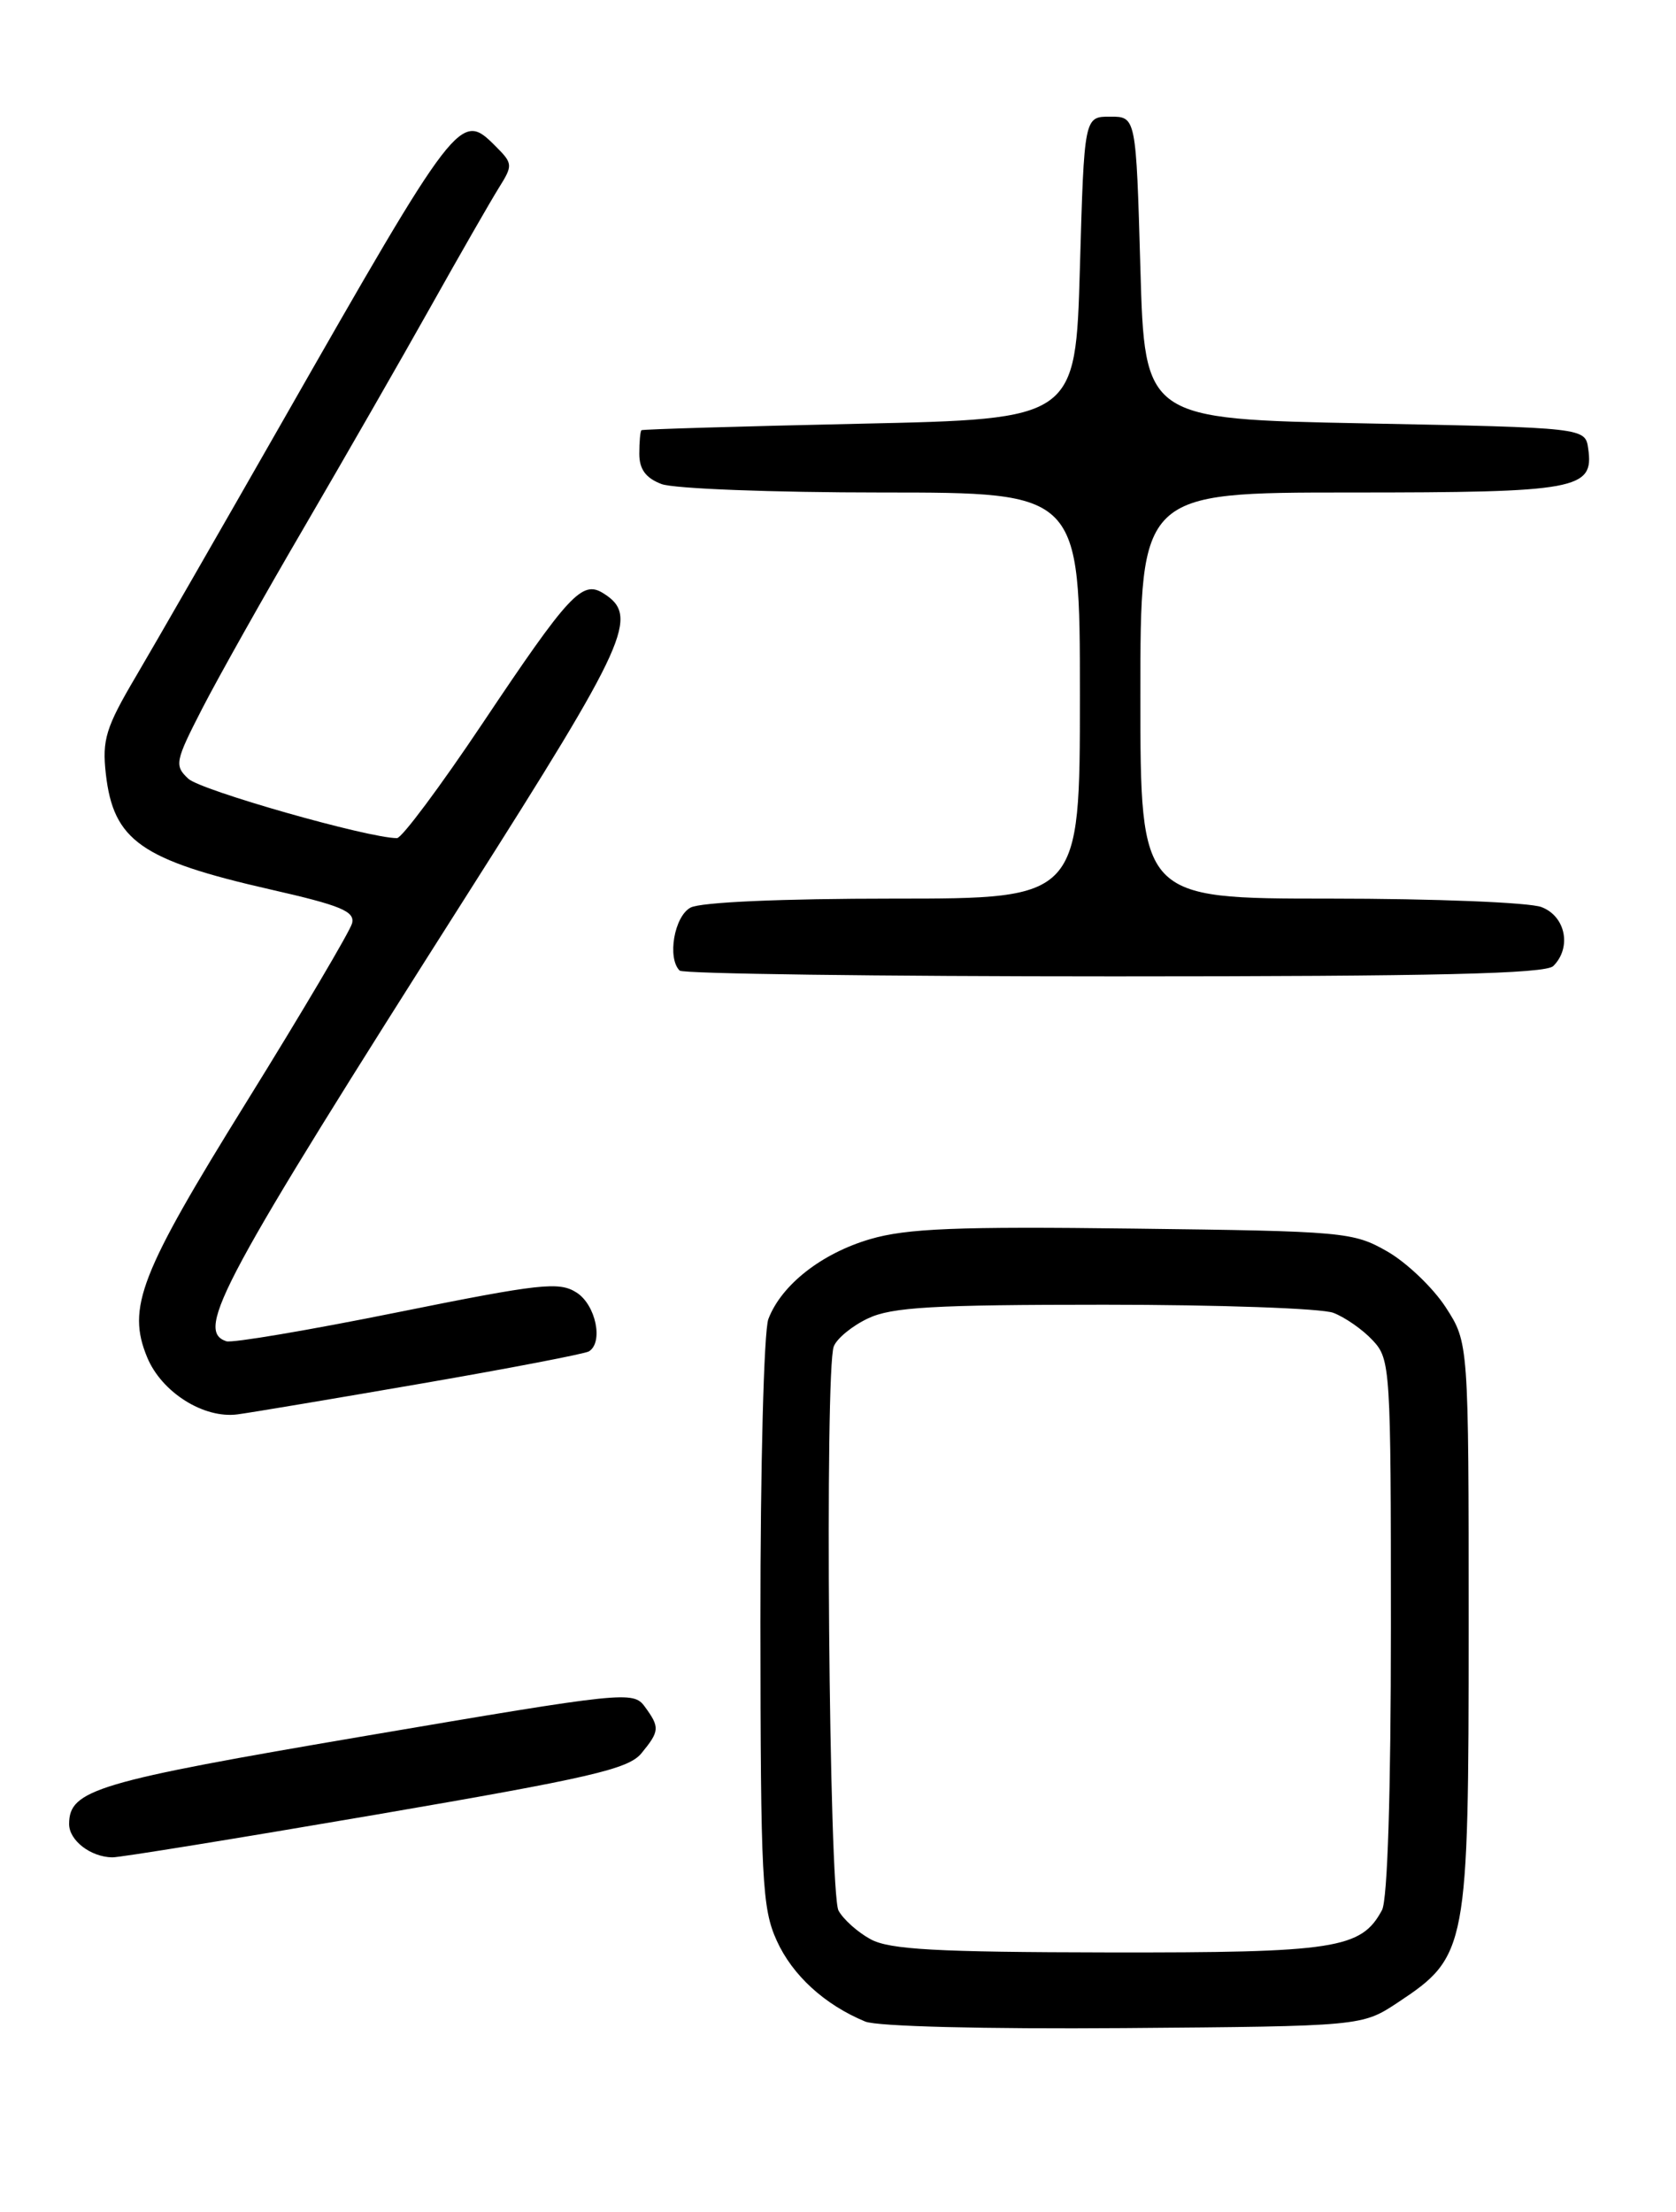 <?xml version="1.0" encoding="UTF-8" standalone="no"?>
<!DOCTYPE svg PUBLIC "-//W3C//DTD SVG 1.1//EN" "http://www.w3.org/Graphics/SVG/1.1/DTD/svg11.dtd" >
<svg xmlns="http://www.w3.org/2000/svg" xmlns:xlink="http://www.w3.org/1999/xlink" version="1.1" viewBox="0 0 194 256">
 <g >
 <path fill="currentColor"
d=" M 161.81 231.75 C 169.84 226.43 170.00 225.59 170.00 188.24 C 170.00 155.40 170.00 155.40 167.34 151.29 C 165.87 149.03 162.83 146.13 160.59 144.84 C 156.64 142.58 155.61 142.49 131.22 142.19 C 110.77 141.93 104.95 142.17 100.72 143.41 C 95.09 145.06 90.44 148.71 88.94 152.66 C 88.42 154.02 88.01 169.82 88.02 187.82 C 88.04 217.53 88.21 220.87 89.91 224.60 C 91.73 228.62 95.46 232.02 100.15 233.96 C 101.52 234.53 113.94 234.84 130.08 234.72 C 157.65 234.50 157.65 234.50 161.81 231.75 Z  M 43.50 210.02 C 68.39 205.75 72.75 204.74 74.25 202.91 C 76.36 200.34 76.39 199.91 74.63 197.51 C 73.30 195.69 72.28 195.80 42.38 200.89 C 11.09 206.21 8.00 207.13 8.00 211.11 C 8.00 213.00 10.49 214.92 13.00 214.96 C 13.82 214.98 27.55 212.75 43.50 210.02 Z  M 48.92 160.10 C 59.05 158.35 67.71 156.68 68.17 156.40 C 69.87 155.35 68.96 151.02 66.75 149.60 C 64.73 148.30 62.60 148.53 45.95 151.89 C 35.75 153.95 26.86 155.45 26.20 155.23 C 22.53 154.01 25.52 148.46 54.22 103.31 C 72.74 74.17 74.04 71.29 69.83 68.66 C 67.38 67.12 65.87 68.75 55.84 83.74 C 50.96 91.03 46.51 97.00 45.95 97.00 C 42.64 97.00 23.21 91.47 21.79 90.12 C 20.17 88.60 20.27 88.11 23.41 82.00 C 25.25 78.42 30.56 68.97 35.22 61.00 C 39.87 53.02 46.46 41.55 49.85 35.50 C 53.24 29.45 56.79 23.27 57.73 21.76 C 59.39 19.11 59.38 18.93 57.31 16.87 C 53.29 12.84 52.97 13.26 32.57 49.00 C 25.50 61.38 17.93 74.55 15.74 78.27 C 12.24 84.20 11.81 85.61 12.25 89.56 C 13.13 97.29 16.31 99.53 31.34 102.95 C 39.48 104.80 41.11 105.48 40.75 106.87 C 40.50 107.79 35.01 117.09 28.54 127.52 C 16.17 147.46 14.66 151.35 17.04 157.10 C 18.72 161.14 23.58 164.21 27.50 163.69 C 29.15 163.47 38.79 161.85 48.92 160.10 Z  M 179.80 111.80 C 181.95 109.65 181.22 106.04 178.43 104.98 C 177.02 104.44 166.00 104.00 153.93 104.00 C 132.00 104.00 132.00 104.00 132.00 80.50 C 132.00 57.00 132.00 57.00 156.31 57.00 C 182.60 57.00 184.51 56.65 183.84 51.94 C 183.50 49.50 183.50 49.50 158.00 49.00 C 132.50 48.50 132.50 48.50 132.00 31.00 C 131.50 13.50 131.50 13.50 128.50 13.50 C 125.50 13.50 125.50 13.50 125.00 31.00 C 124.50 48.50 124.50 48.50 99.50 49.04 C 85.75 49.34 74.39 49.68 74.25 49.79 C 74.11 49.91 74.00 51.14 74.00 52.52 C 74.00 54.31 74.75 55.33 76.57 56.02 C 77.98 56.56 89.45 57.00 102.07 57.00 C 125.00 57.00 125.00 57.00 125.00 80.50 C 125.00 104.00 125.00 104.00 103.43 104.00 C 90.48 104.00 81.10 104.41 79.93 105.04 C 78.05 106.05 77.21 110.87 78.67 112.33 C 79.03 112.70 101.67 113.00 128.97 113.00 C 166.24 113.00 178.90 112.70 179.80 111.80 Z  M 100.78 224.44 C 99.28 223.63 97.61 222.13 97.06 221.12 C 95.96 219.06 95.45 158.55 96.51 155.83 C 96.86 154.91 98.65 153.44 100.48 152.58 C 103.22 151.28 108.02 151.00 127.84 151.00 C 141.05 151.00 152.98 151.42 154.34 151.94 C 155.70 152.46 157.75 153.89 158.90 155.13 C 160.94 157.31 161.00 158.29 161.00 188.25 C 161.00 207.52 160.61 219.86 159.97 221.06 C 157.57 225.54 154.60 226.00 128.30 225.96 C 108.37 225.93 102.97 225.63 100.78 224.44 Z "/>
</g>
</svg>